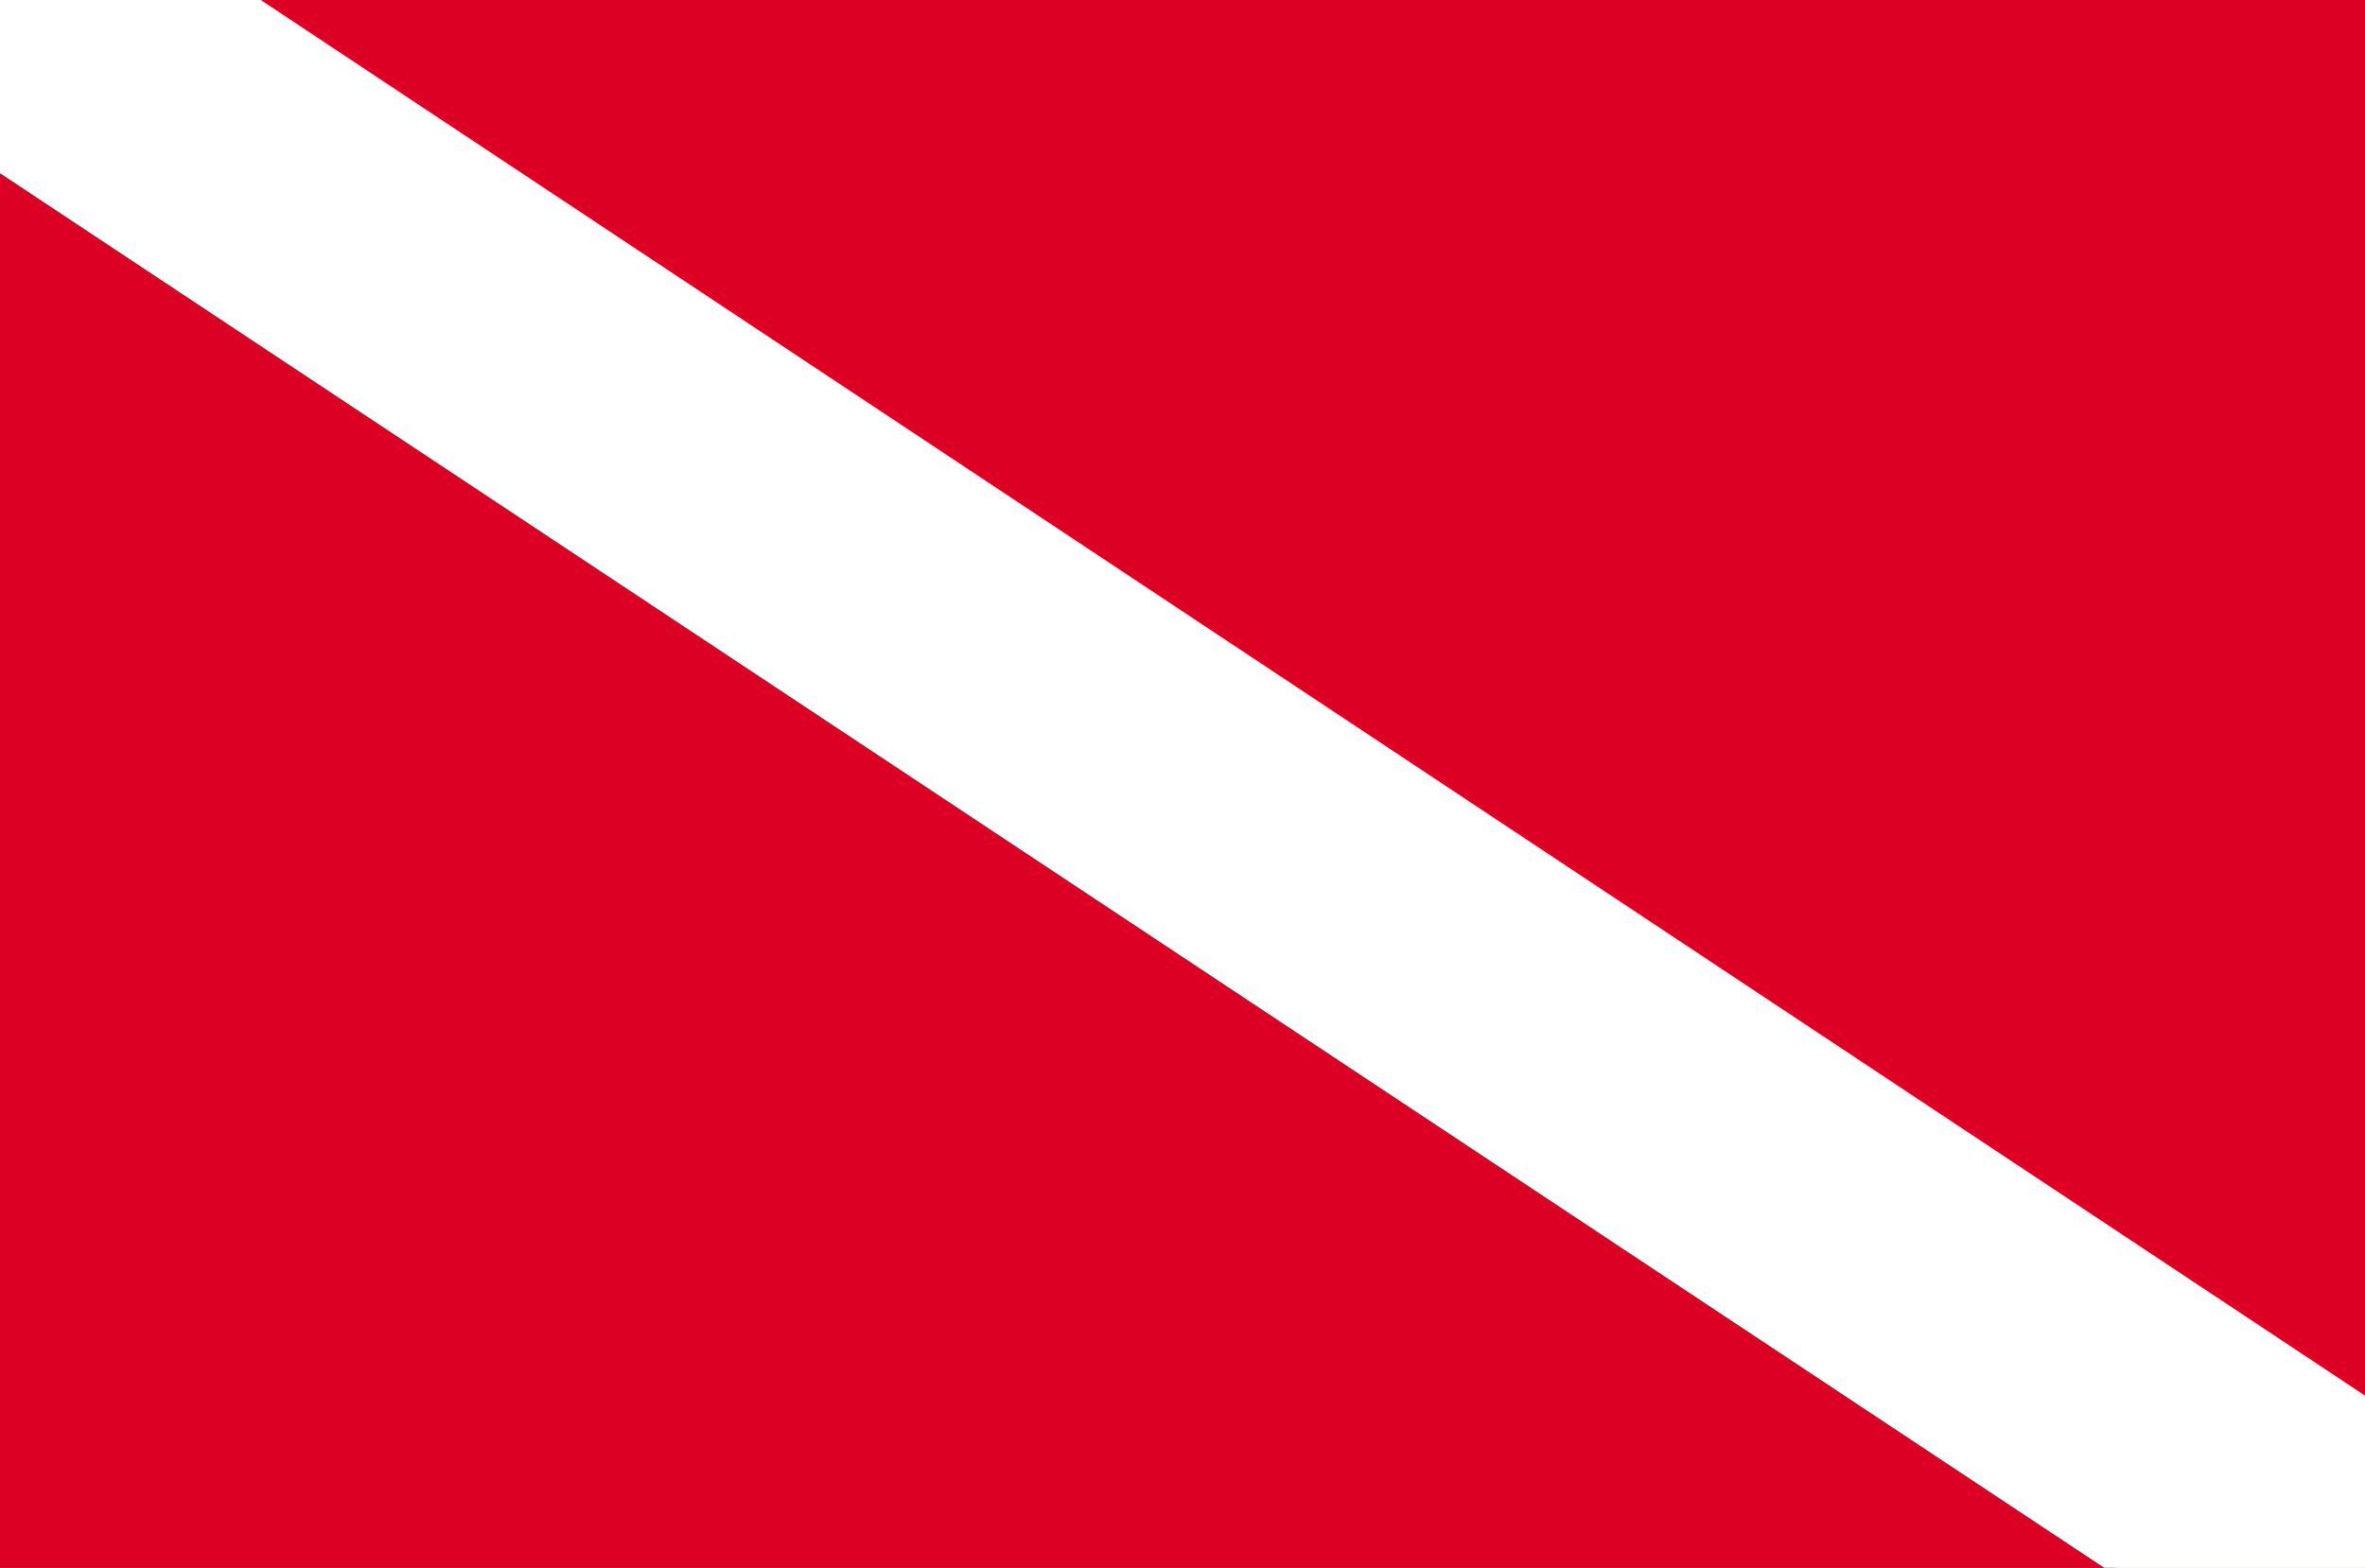 <svg  width="187" height="124" viewBox="0 0 187 124" fill="none" xmlns="http://www.w3.org/2000/svg">
                    <rect x="0" y="0" width="187" height="124" fill="#333333" stroke="none"/>
                    <g clip-path="url(#clip0_2_296)">
                        <path d="M187 0H0V124H187V0Z" fill="#DC0024" />
                        <path d="M0 0H19.713L187 110.98V124H167.287L0 13.098V0Z" fill="white" stroke="white" />
                    </g>
                    <defs>
                        <clipPath id="clip0_2_296">
                            <rect width="187" height="124" fill="white" />
                        </clipPath>
                    </defs>
                </svg>